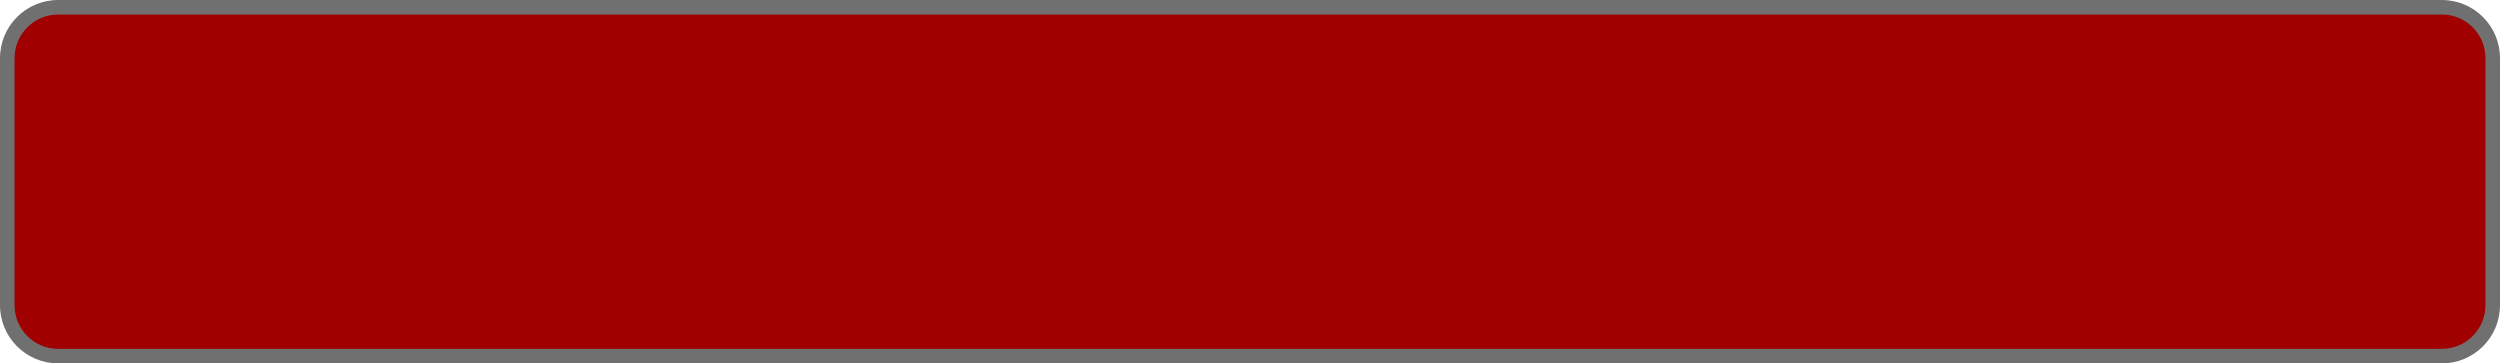<svg xmlns="http://www.w3.org/2000/svg" width="172" height="25" viewBox="0 0 172 25"><defs><style>.a{fill:#a10000;}.b,.c{stroke:none;}.c{fill:#707070;}</style></defs><g class="a"><path class="b" d="M 168 24.5 L 4 24.5 C 2.07 24.5 0.5 22.93 0.5 21 L 0.5 4 C 0.5 2.07 2.07 0.5 4 0.5 L 168 0.5 C 169.93 0.5 171.5 2.07 171.5 4 L 171.5 21 C 171.5 22.93 169.93 24.5 168 24.5 Z"/><path class="c" d="M 4 1 C 2.346 1 1 2.346 1 4 L 1 21 C 1 22.654 2.346 24 4 24 L 168 24 C 169.654 24 171 22.654 171 21 L 171 4 C 171 2.346 169.654 1 168 1 L 4 1 M 4 0 L 168 0 C 170.209 0 172 1.791 172 4 L 172 21 C 172 23.209 170.209 25 168 25 L 4 25 C 1.791 25 0 23.209 0 21 L 0 4 C 0 1.791 1.791 0 4 0 Z"/></g></svg>